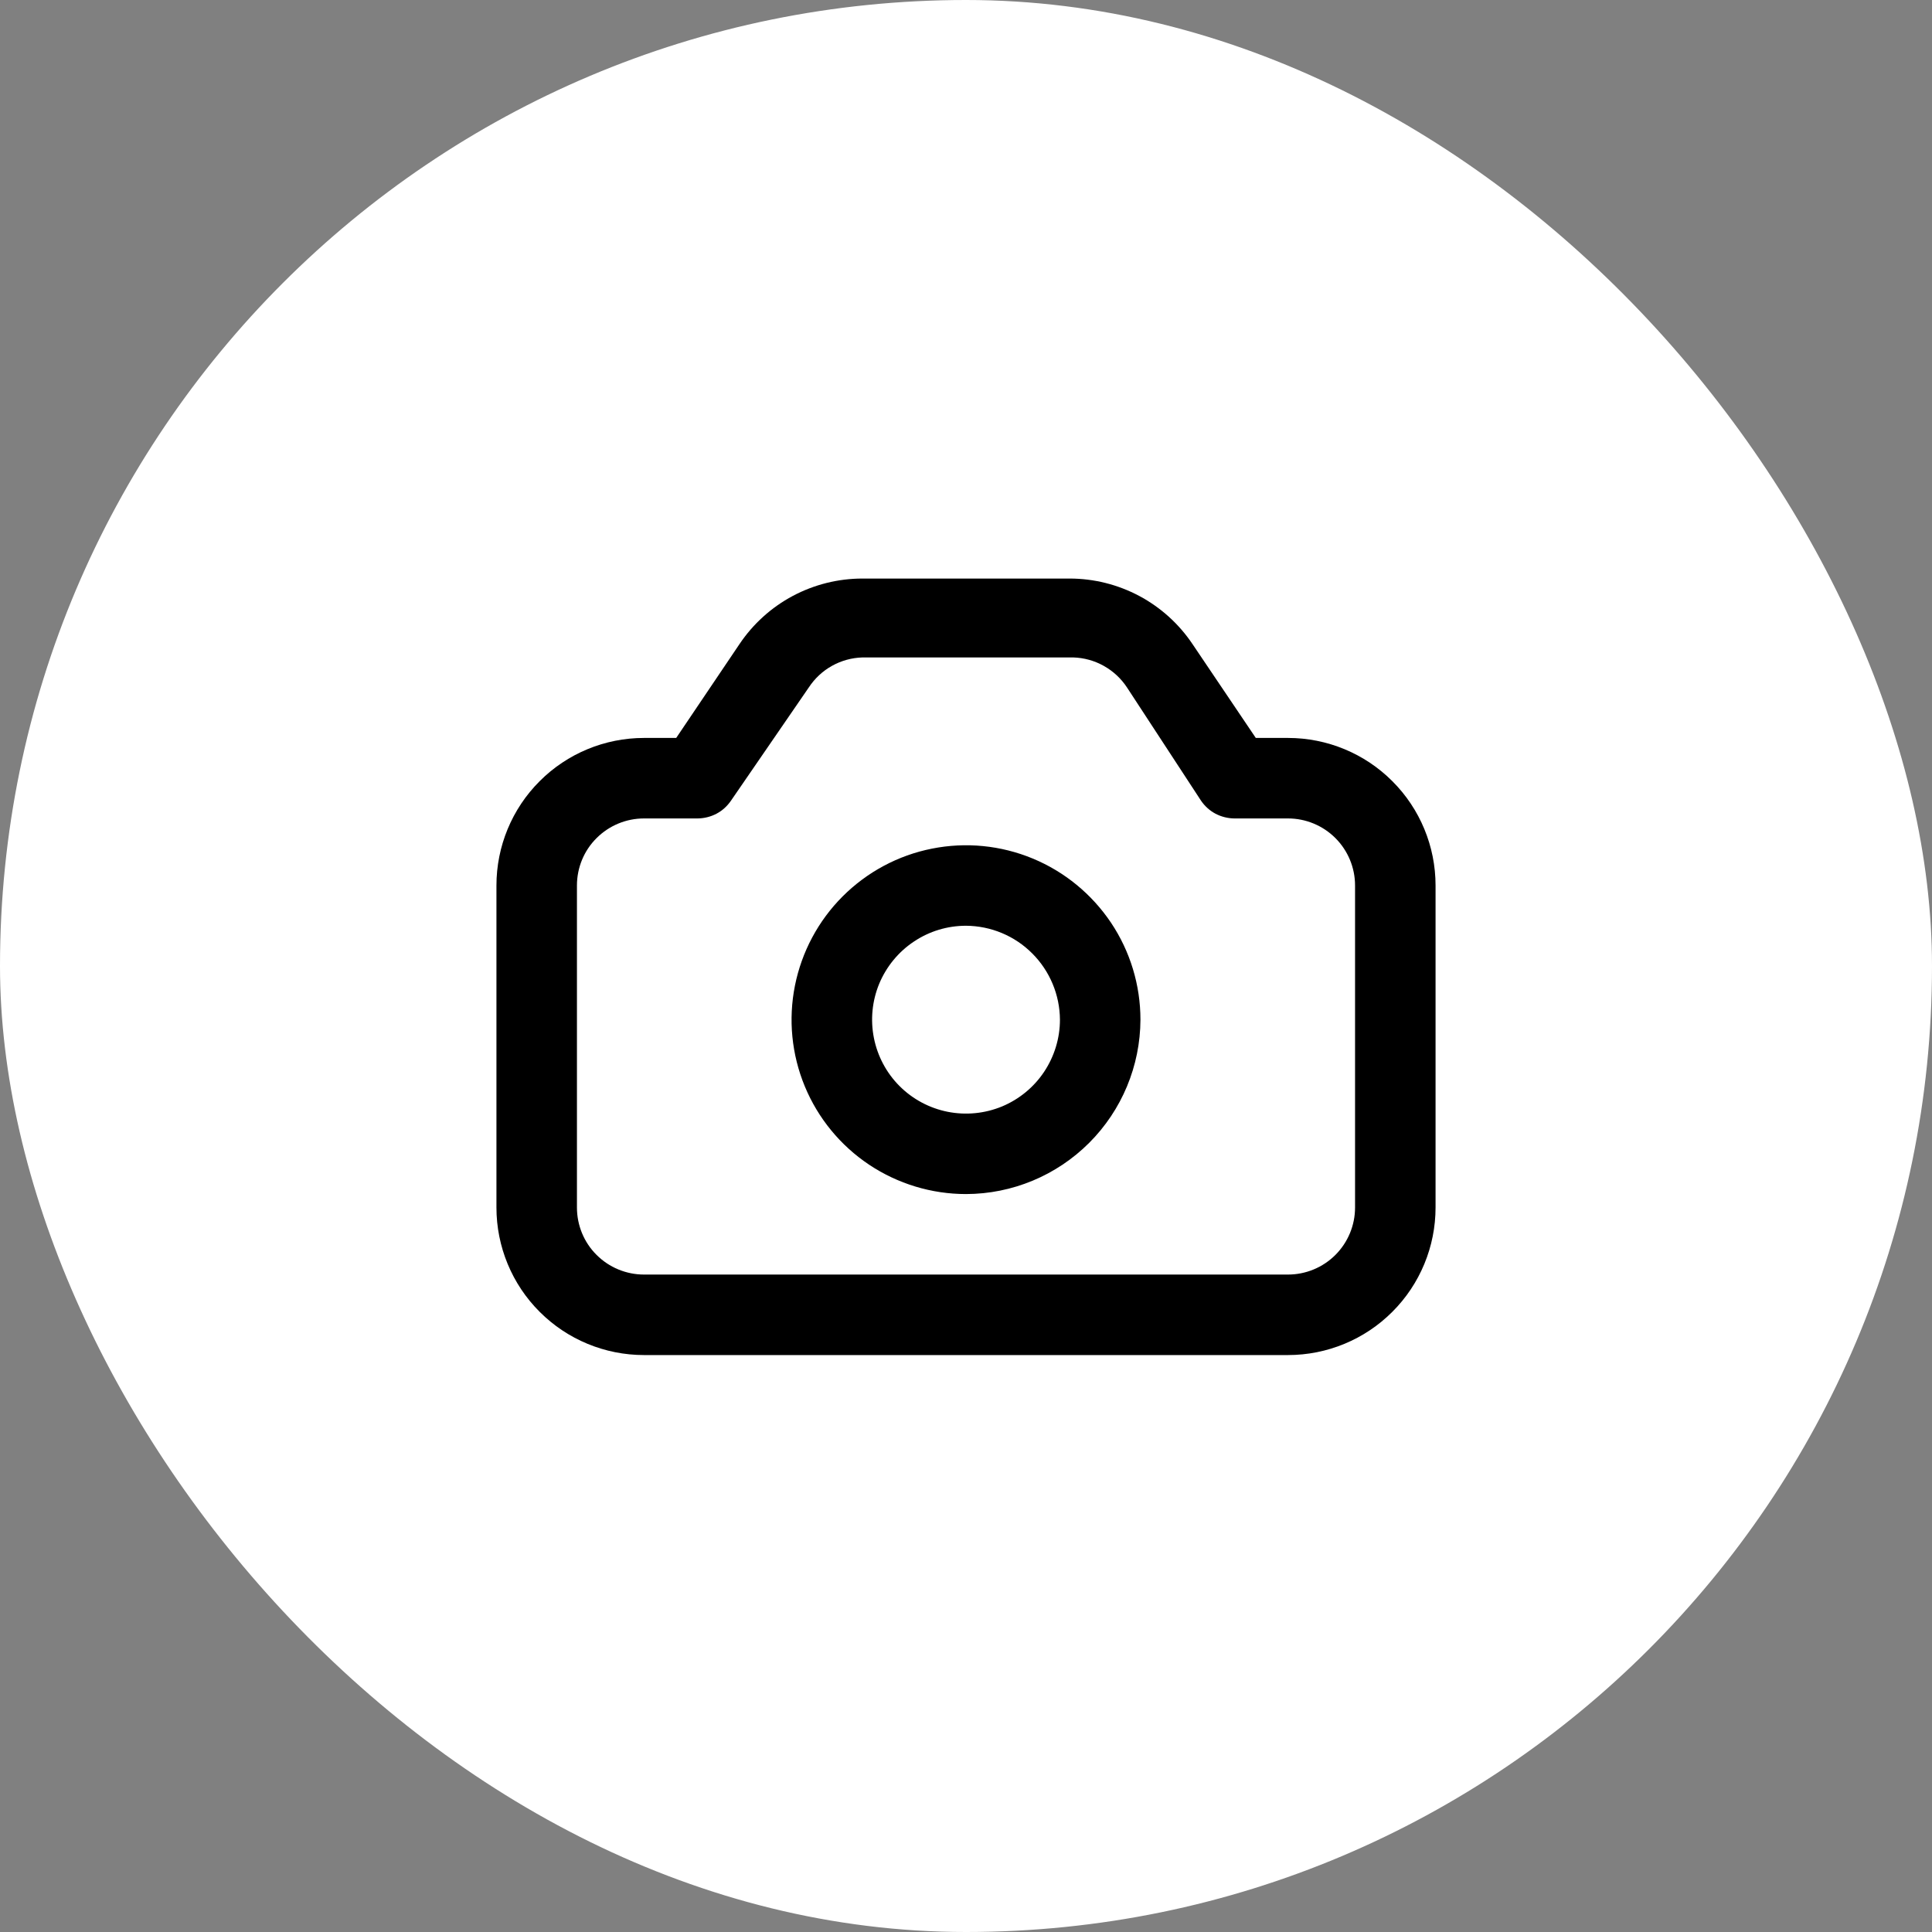 <svg width="24" height="24" viewBox="0 0 24 24" fill="none" xmlns="http://www.w3.org/2000/svg">
<rect x="0" y="0" width="24" height="24" fill="#808080" stroke="none"/>
<rect width="24" height="24" rx="12" fill="white"/>
<path d="M16 16.833H8C7.514 16.833 7.047 16.64 6.704 16.296C6.36 15.953 6.167 15.486 6.167 15V11C6.167 10.514 6.36 10.047 6.704 9.704C7.047 9.36 7.514 9.167 8 9.167H8.4L9.187 8C9.355 7.75 9.582 7.545 9.848 7.403C10.115 7.261 10.412 7.187 10.713 7.187H13.287C13.588 7.187 13.885 7.261 14.152 7.403C14.418 7.545 14.645 7.75 14.813 8L15.6 9.167H16C16.486 9.167 16.953 9.36 17.296 9.704C17.64 10.047 17.833 10.514 17.833 11V15C17.833 15.486 17.64 15.953 17.296 16.296C16.953 16.64 16.486 16.833 16 16.833ZM8 10.167C7.779 10.167 7.567 10.255 7.411 10.411C7.254 10.567 7.167 10.779 7.167 11V15C7.167 15.221 7.254 15.433 7.411 15.589C7.567 15.745 7.779 15.833 8 15.833H16C16.221 15.833 16.433 15.745 16.589 15.589C16.745 15.433 16.833 15.221 16.833 15V11C16.833 10.779 16.745 10.567 16.589 10.411C16.433 10.255 16.221 10.167 16 10.167H15.333C15.252 10.166 15.171 10.146 15.099 10.108C15.027 10.07 14.966 10.014 14.92 9.947L14 8.54C13.927 8.429 13.828 8.337 13.712 8.272C13.596 8.207 13.466 8.171 13.333 8.167H10.713C10.58 8.171 10.45 8.207 10.334 8.272C10.218 8.337 10.12 8.429 10.047 8.54L9.08 9.947C9.034 10.014 8.973 10.07 8.901 10.108C8.829 10.146 8.748 10.166 8.667 10.167H8Z" fill="black"/>
<path d="M12 14.833C11.572 14.833 11.153 14.706 10.796 14.468C10.44 14.23 10.162 13.892 9.998 13.496C9.834 13.1 9.791 12.664 9.875 12.244C9.959 11.824 10.165 11.438 10.468 11.135C10.771 10.832 11.157 10.625 11.577 10.542C11.998 10.458 12.433 10.501 12.829 10.665C13.225 10.829 13.563 11.107 13.802 11.463C14.04 11.819 14.167 12.238 14.167 12.667C14.165 13.241 13.936 13.791 13.53 14.197C13.124 14.603 12.574 14.832 12 14.833ZM12 11.5C11.769 11.5 11.544 11.568 11.352 11.697C11.16 11.825 11.011 12.007 10.922 12.22C10.834 12.433 10.811 12.668 10.856 12.894C10.901 13.121 11.012 13.329 11.175 13.492C11.338 13.655 11.546 13.766 11.772 13.811C11.999 13.856 12.233 13.833 12.447 13.745C12.66 13.656 12.842 13.507 12.97 13.315C13.098 13.123 13.167 12.897 13.167 12.667C13.165 12.358 13.041 12.062 12.823 11.844C12.605 11.625 12.309 11.502 12 11.5Z" fill="black"/>
</svg>
